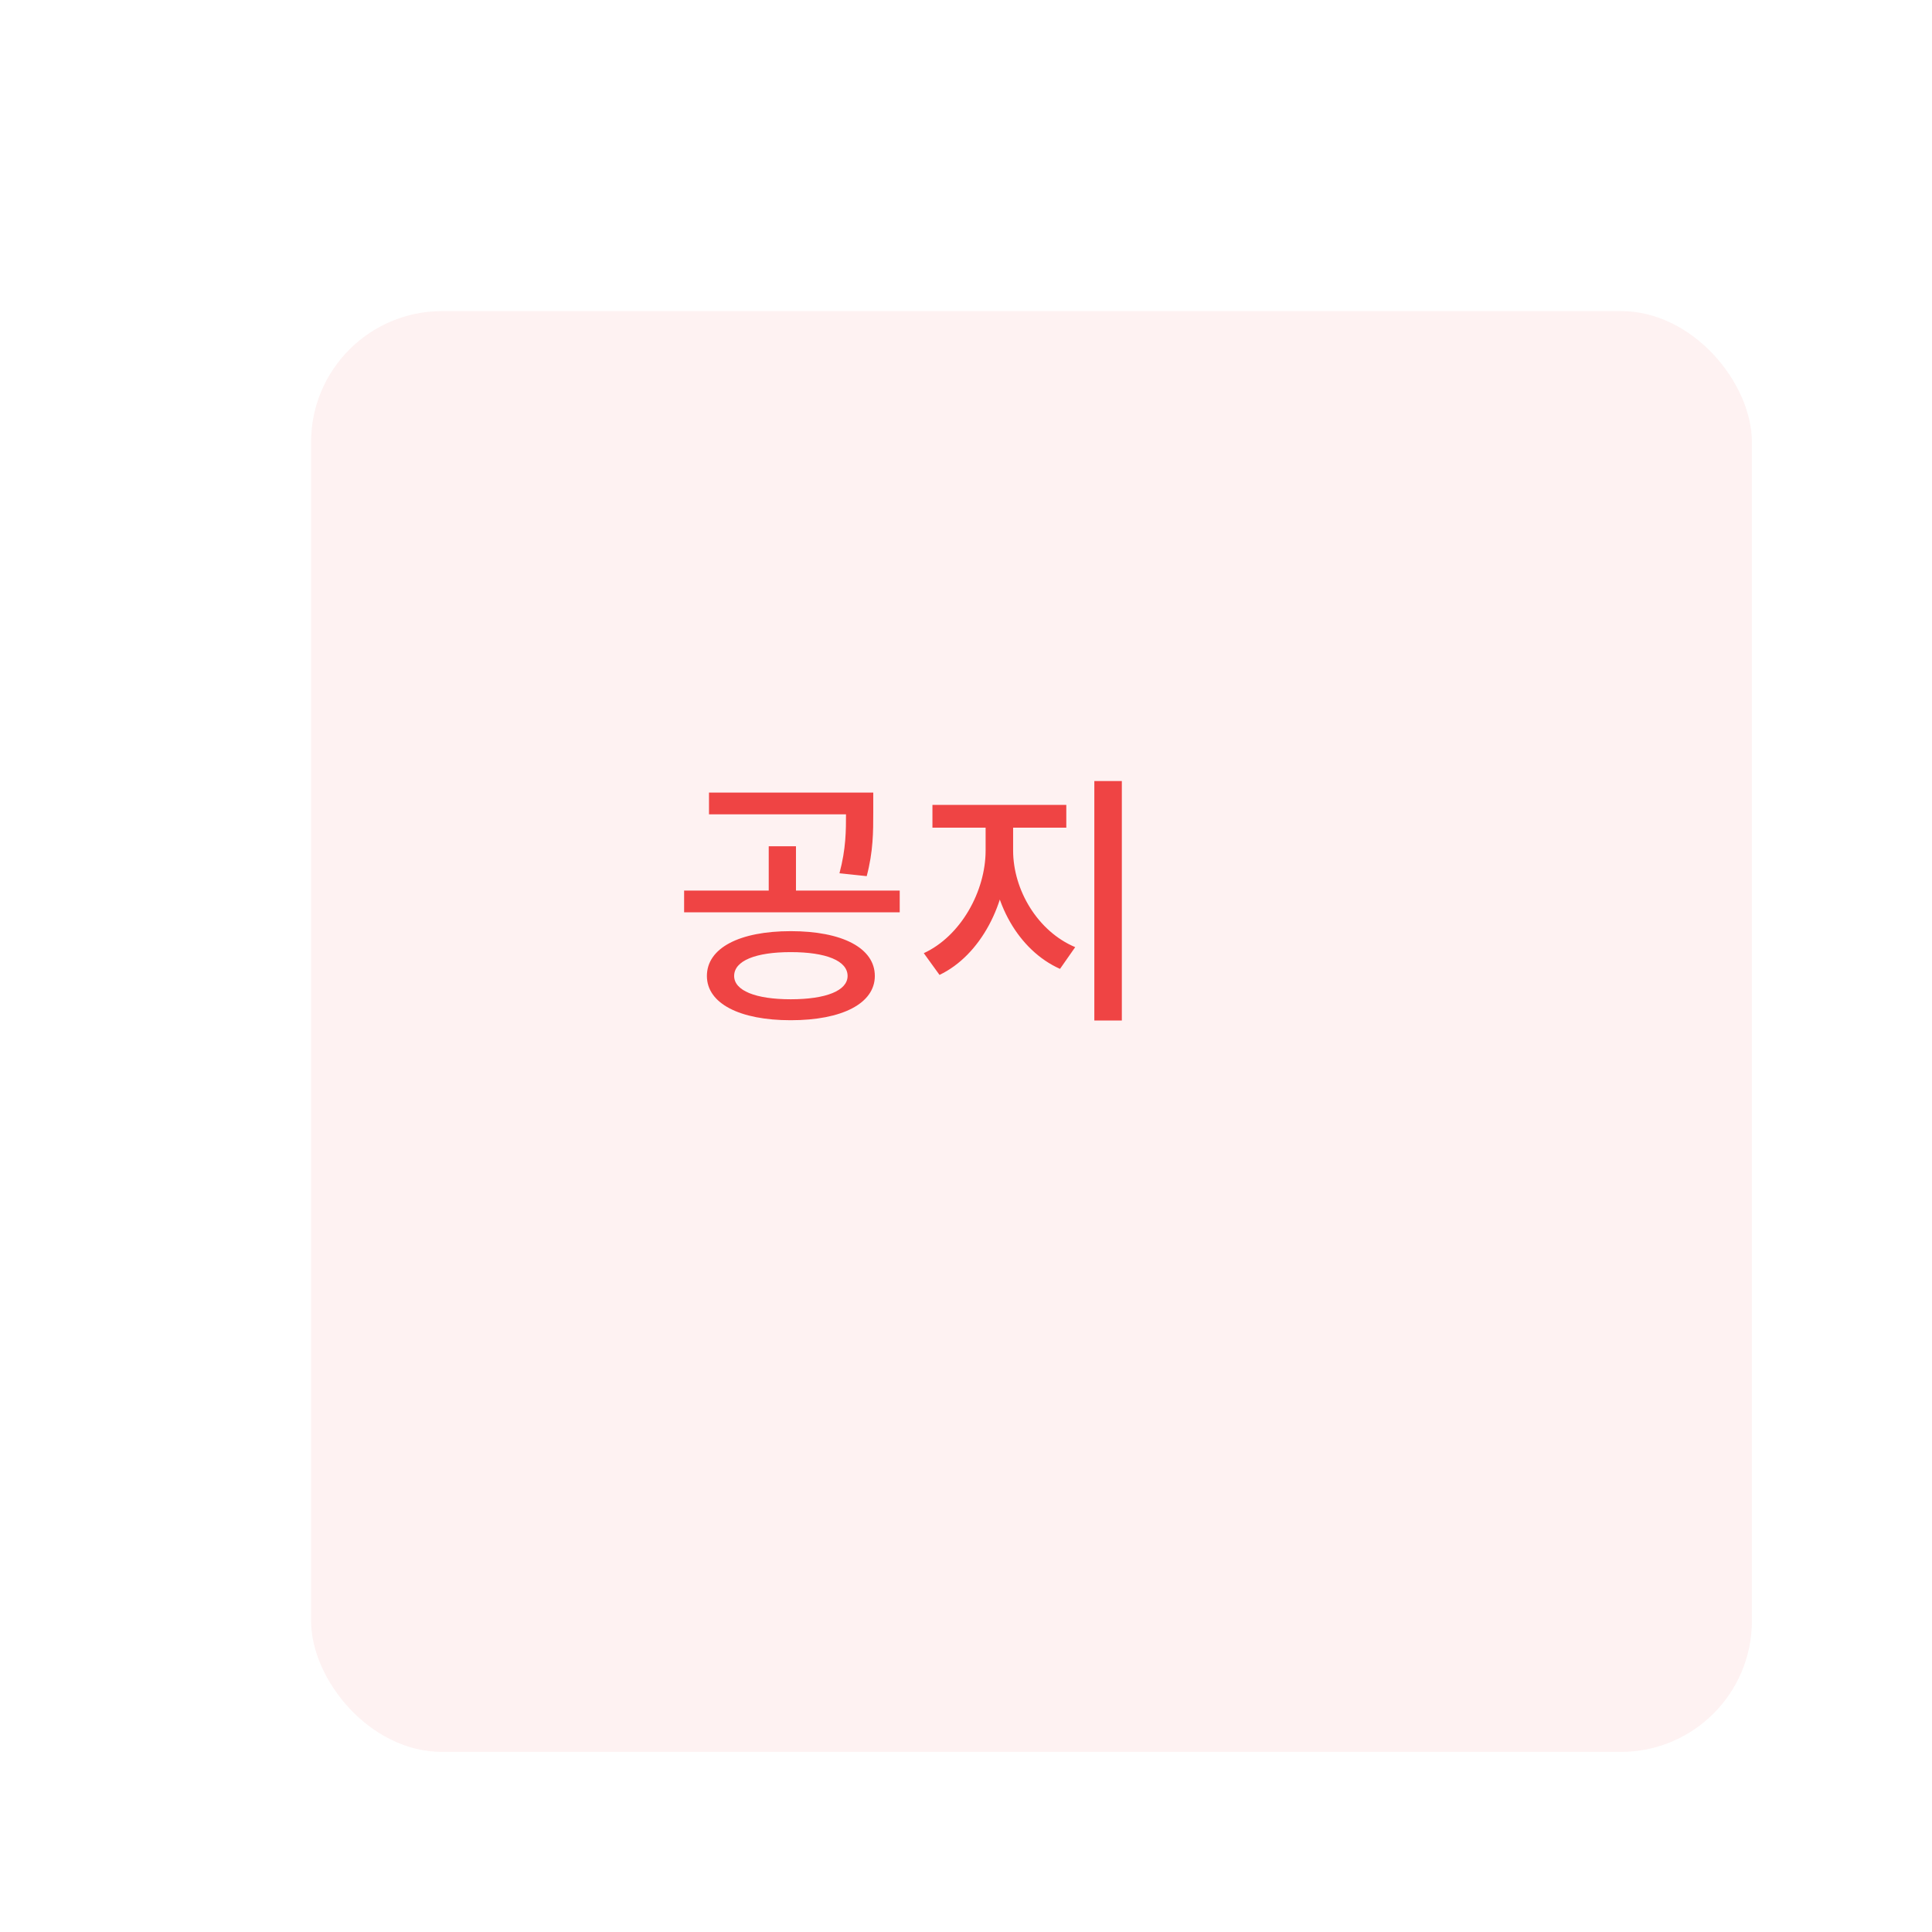<svg width="236" height="236" viewBox="0 0 236 236" fill="none" xmlns="http://www.w3.org/2000/svg">
<g filter="url(#filter0_di_889_11218)">
<rect x="24" y="20" width="176" height="176" rx="16" fill="#FEF2F2"/>
</g>
<path d="M96.591 113.744C90.35 113.744 86.35 115.792 86.35 119.216C86.35 122.576 90.35 124.624 96.591 124.624C102.863 124.624 106.863 122.576 106.863 119.216C106.863 115.792 102.863 113.744 96.591 113.744ZM96.591 116.304C100.911 116.304 103.535 117.36 103.535 119.216C103.535 121.008 100.911 122.064 96.591 122.064C92.302 122.064 89.678 121.008 89.678 119.216C89.678 117.36 92.302 116.304 96.591 116.304ZM86.606 96.816V99.472H105.295V96.816H86.606ZM83.567 108.784V111.44H109.903V108.784H83.567ZM93.903 103.376V109.488H97.231V103.376H93.903ZM103.343 96.816V99.248C103.343 101.52 103.343 103.664 102.543 106.672L105.871 107.024C106.671 104.016 106.671 101.584 106.671 99.248V96.816H103.343ZM120.396 99.792V103.888C120.396 108.88 117.356 114.352 112.844 116.432L114.764 119.088C119.788 116.688 123.084 110.32 123.084 103.888V99.792H120.396ZM121.1 99.792V103.888C121.1 110.16 124.396 116.08 129.484 118.352L131.34 115.696C126.764 113.776 123.756 108.72 123.756 103.888V99.792H121.1ZM113.9 98.32V101.104H130.252V98.32H113.9ZM133.676 95.408V124.656H137.036V95.408H133.676Z" fill="#EF4444"/>
<defs>
<filter id="filter0_di_889_11218" x="0" y="0" width="236" height="236" filterUnits="userSpaceOnUse" color-interpolation-filters="sRGB">
<feFlood flood-opacity="0" result="BackgroundImageFix"/>
<feColorMatrix in="SourceAlpha" type="matrix" values="0 0 0 0 0 0 0 0 0 0 0 0 0 0 0 0 0 0 127 0" result="hardAlpha"/>
<feOffset dx="6" dy="10"/>
<feGaussianBlur stdDeviation="15"/>
<feColorMatrix type="matrix" values="0 0 0 0 0.725 0 0 0 0 0.725 0 0 0 0 0.725 0 0 0 0.25 0"/>
<feBlend mode="normal" in2="BackgroundImageFix" result="effect1_dropShadow_889_11218"/>
<feBlend mode="normal" in="SourceGraphic" in2="effect1_dropShadow_889_11218" result="shape"/>
<feColorMatrix in="SourceAlpha" type="matrix" values="0 0 0 0 0 0 0 0 0 0 0 0 0 0 0 0 0 0 127 0" result="hardAlpha"/>
<feOffset dx="8" dy="8"/>
<feGaussianBlur stdDeviation="2"/>
<feComposite in2="hardAlpha" operator="arithmetic" k2="-1" k3="1"/>
<feColorMatrix type="matrix" values="0 0 0 0 1 0 0 0 0 1 0 0 0 0 1 0 0 0 0.2 0"/>
<feBlend mode="normal" in2="shape" result="effect2_innerShadow_889_11218"/>
</filter>
</defs>
</svg>
